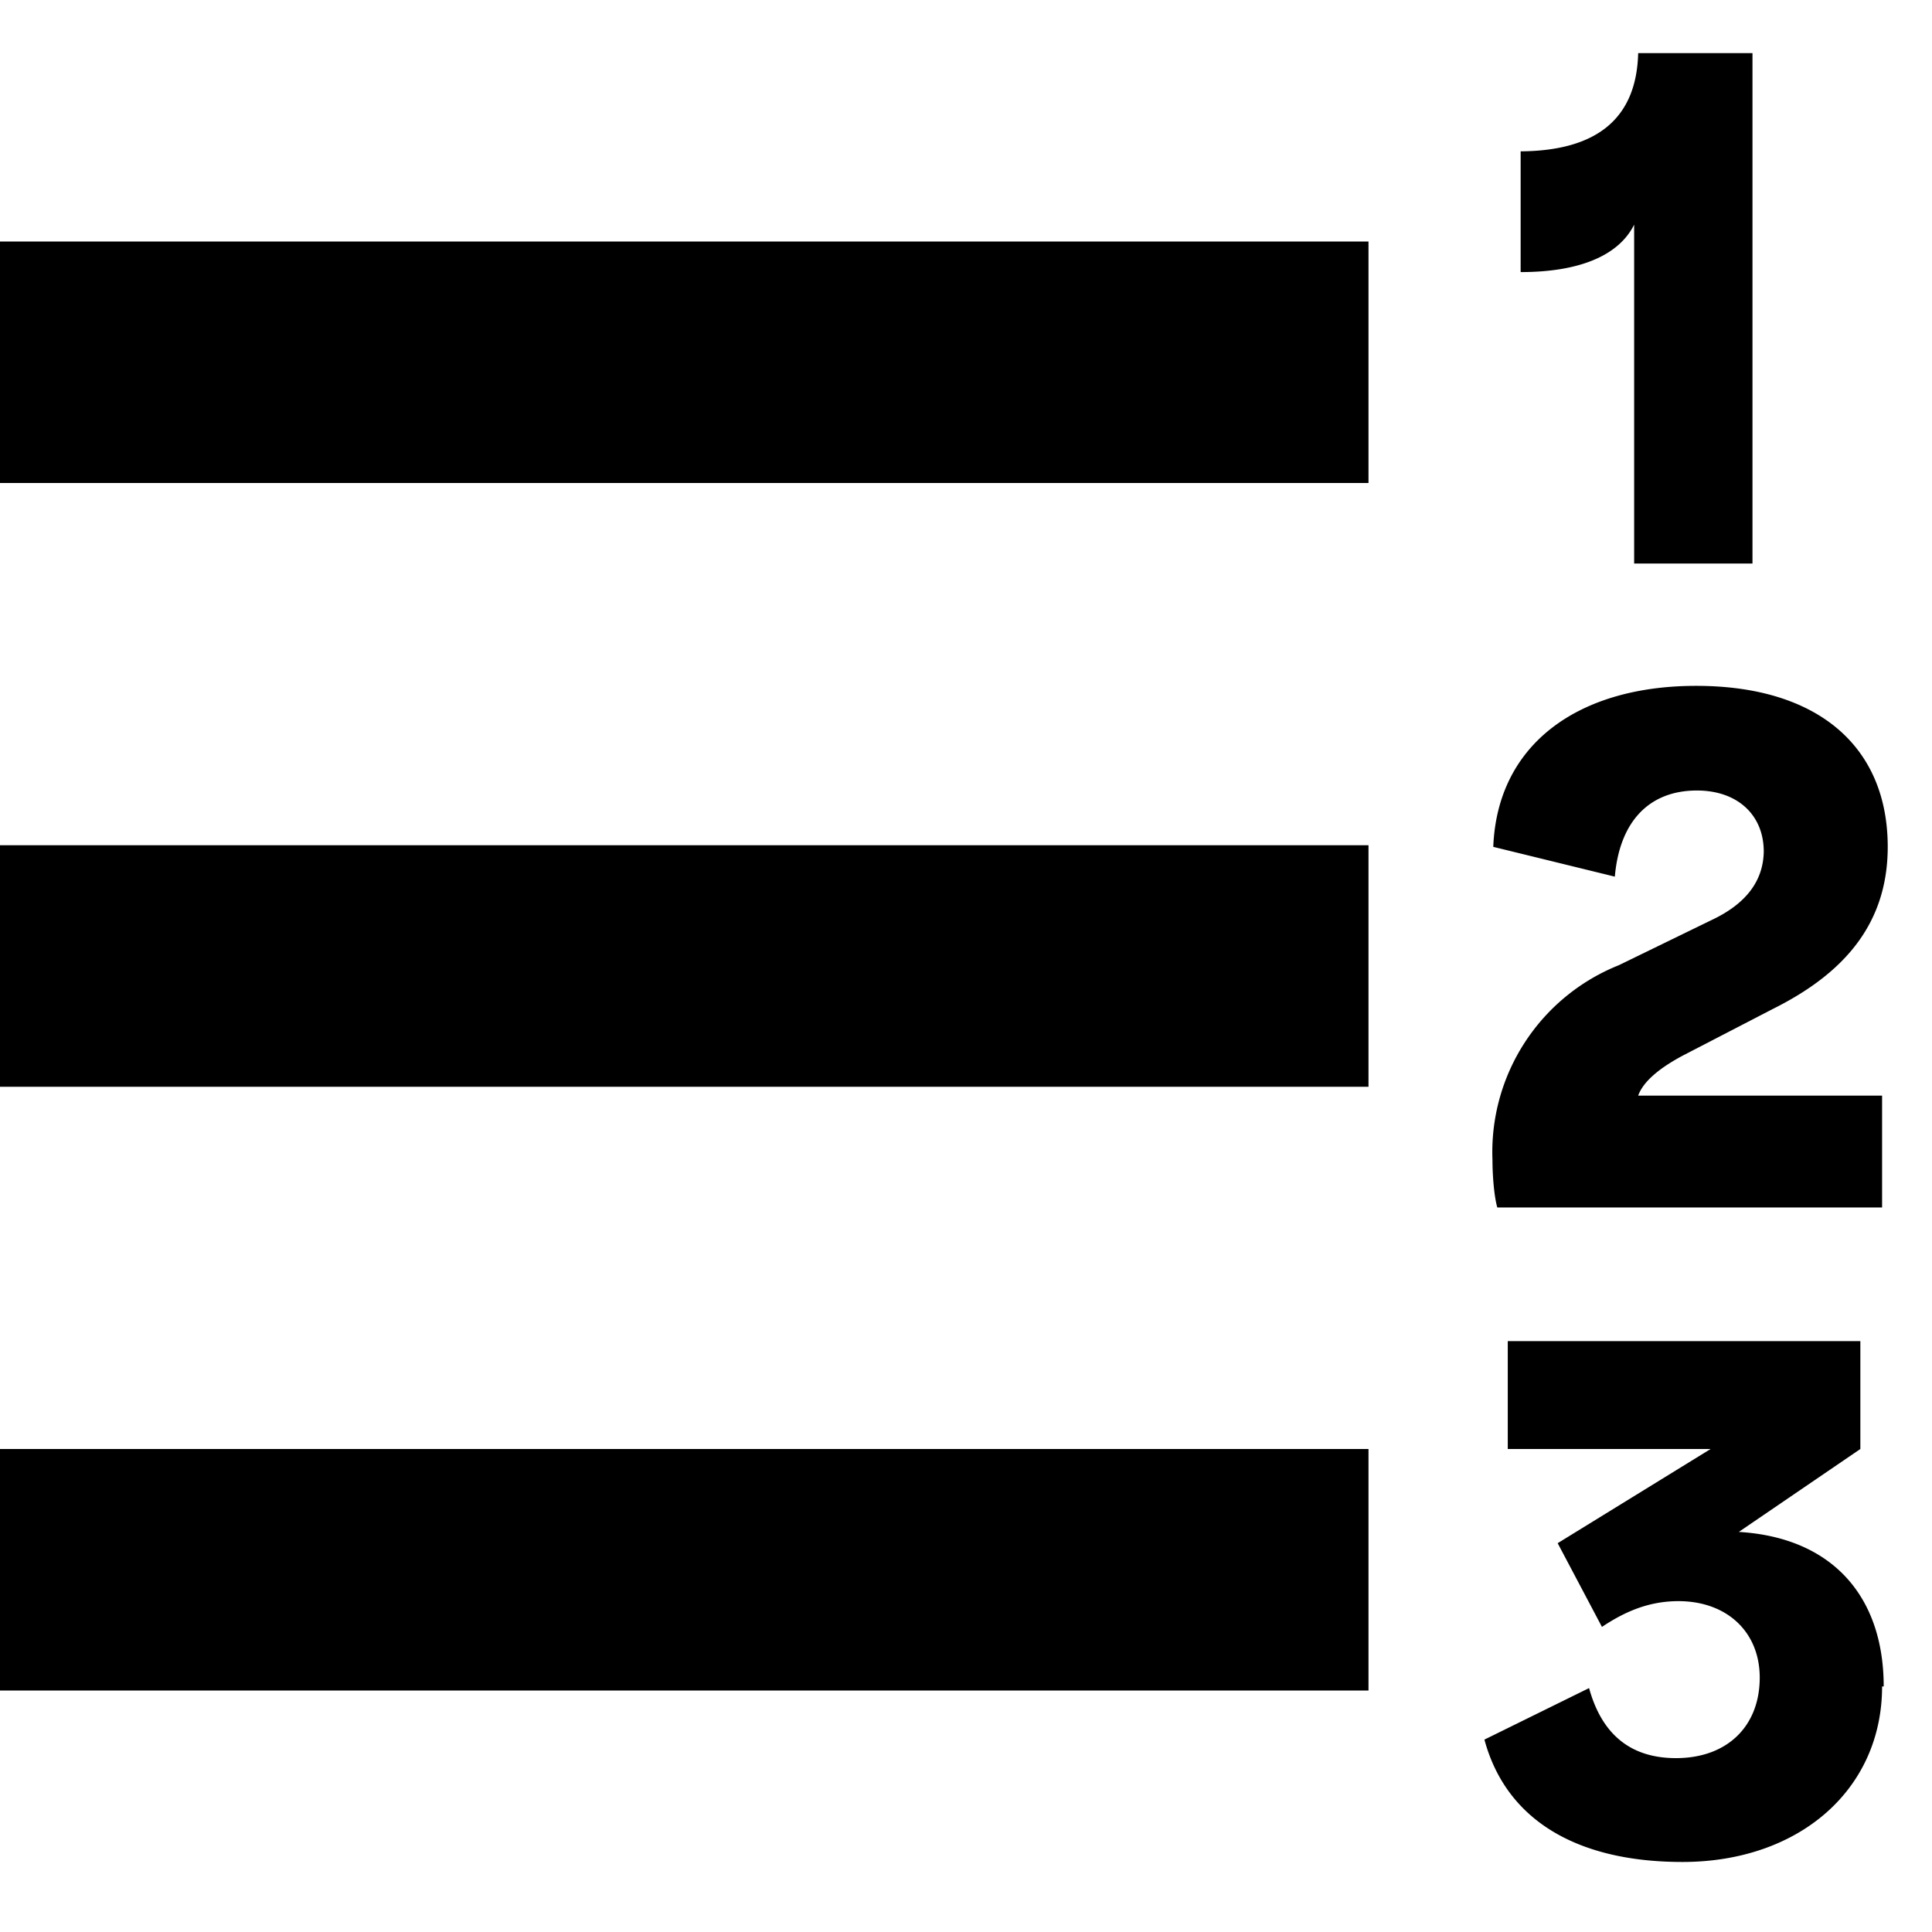 <svg xmlns="http://www.w3.org/2000/svg" width="24" height="24"><path d="M20.3 2.77V7h1.47V.66h-1.42q-.03 1.21-1.46 1.22v1.5c.72 0 1.23-.2 1.42-.61m-1.77 11.64c0 .19.02.45.06.59h4.78v-1.39h-3.03q.09-.25.56-.5l1.12-.58c.86-.43 1.42-1.04 1.42-2.01 0-1.24-.86-2-2.38-2-1.46 0-2.47.72-2.52 2l1.51.37c.06-.69.43-1.07 1.02-1.07.5 0 .83.3.83.76q-.01.55-.65.85l-1.15.56a2.5 2.5 0 0 0-1.57 2.42m4.86 6.54c0-1.12-.64-1.85-1.8-1.92L23.11 18v-1.34h-4.38V18h2.52l-1.9 1.17.55 1.04c.27-.18.57-.32.95-.32.6 0 1.01.38 1.01.95 0 .6-.4 1-1.04 1q-.84 0-1.08-.87l-1.3.64c.27 1 1.15 1.52 2.46 1.52 1.45 0 2.48-.9 2.48-2.18M0 6h17V3H0zm17 4.5H0v3h17zm0 7.5H0v3h17z"/></svg>